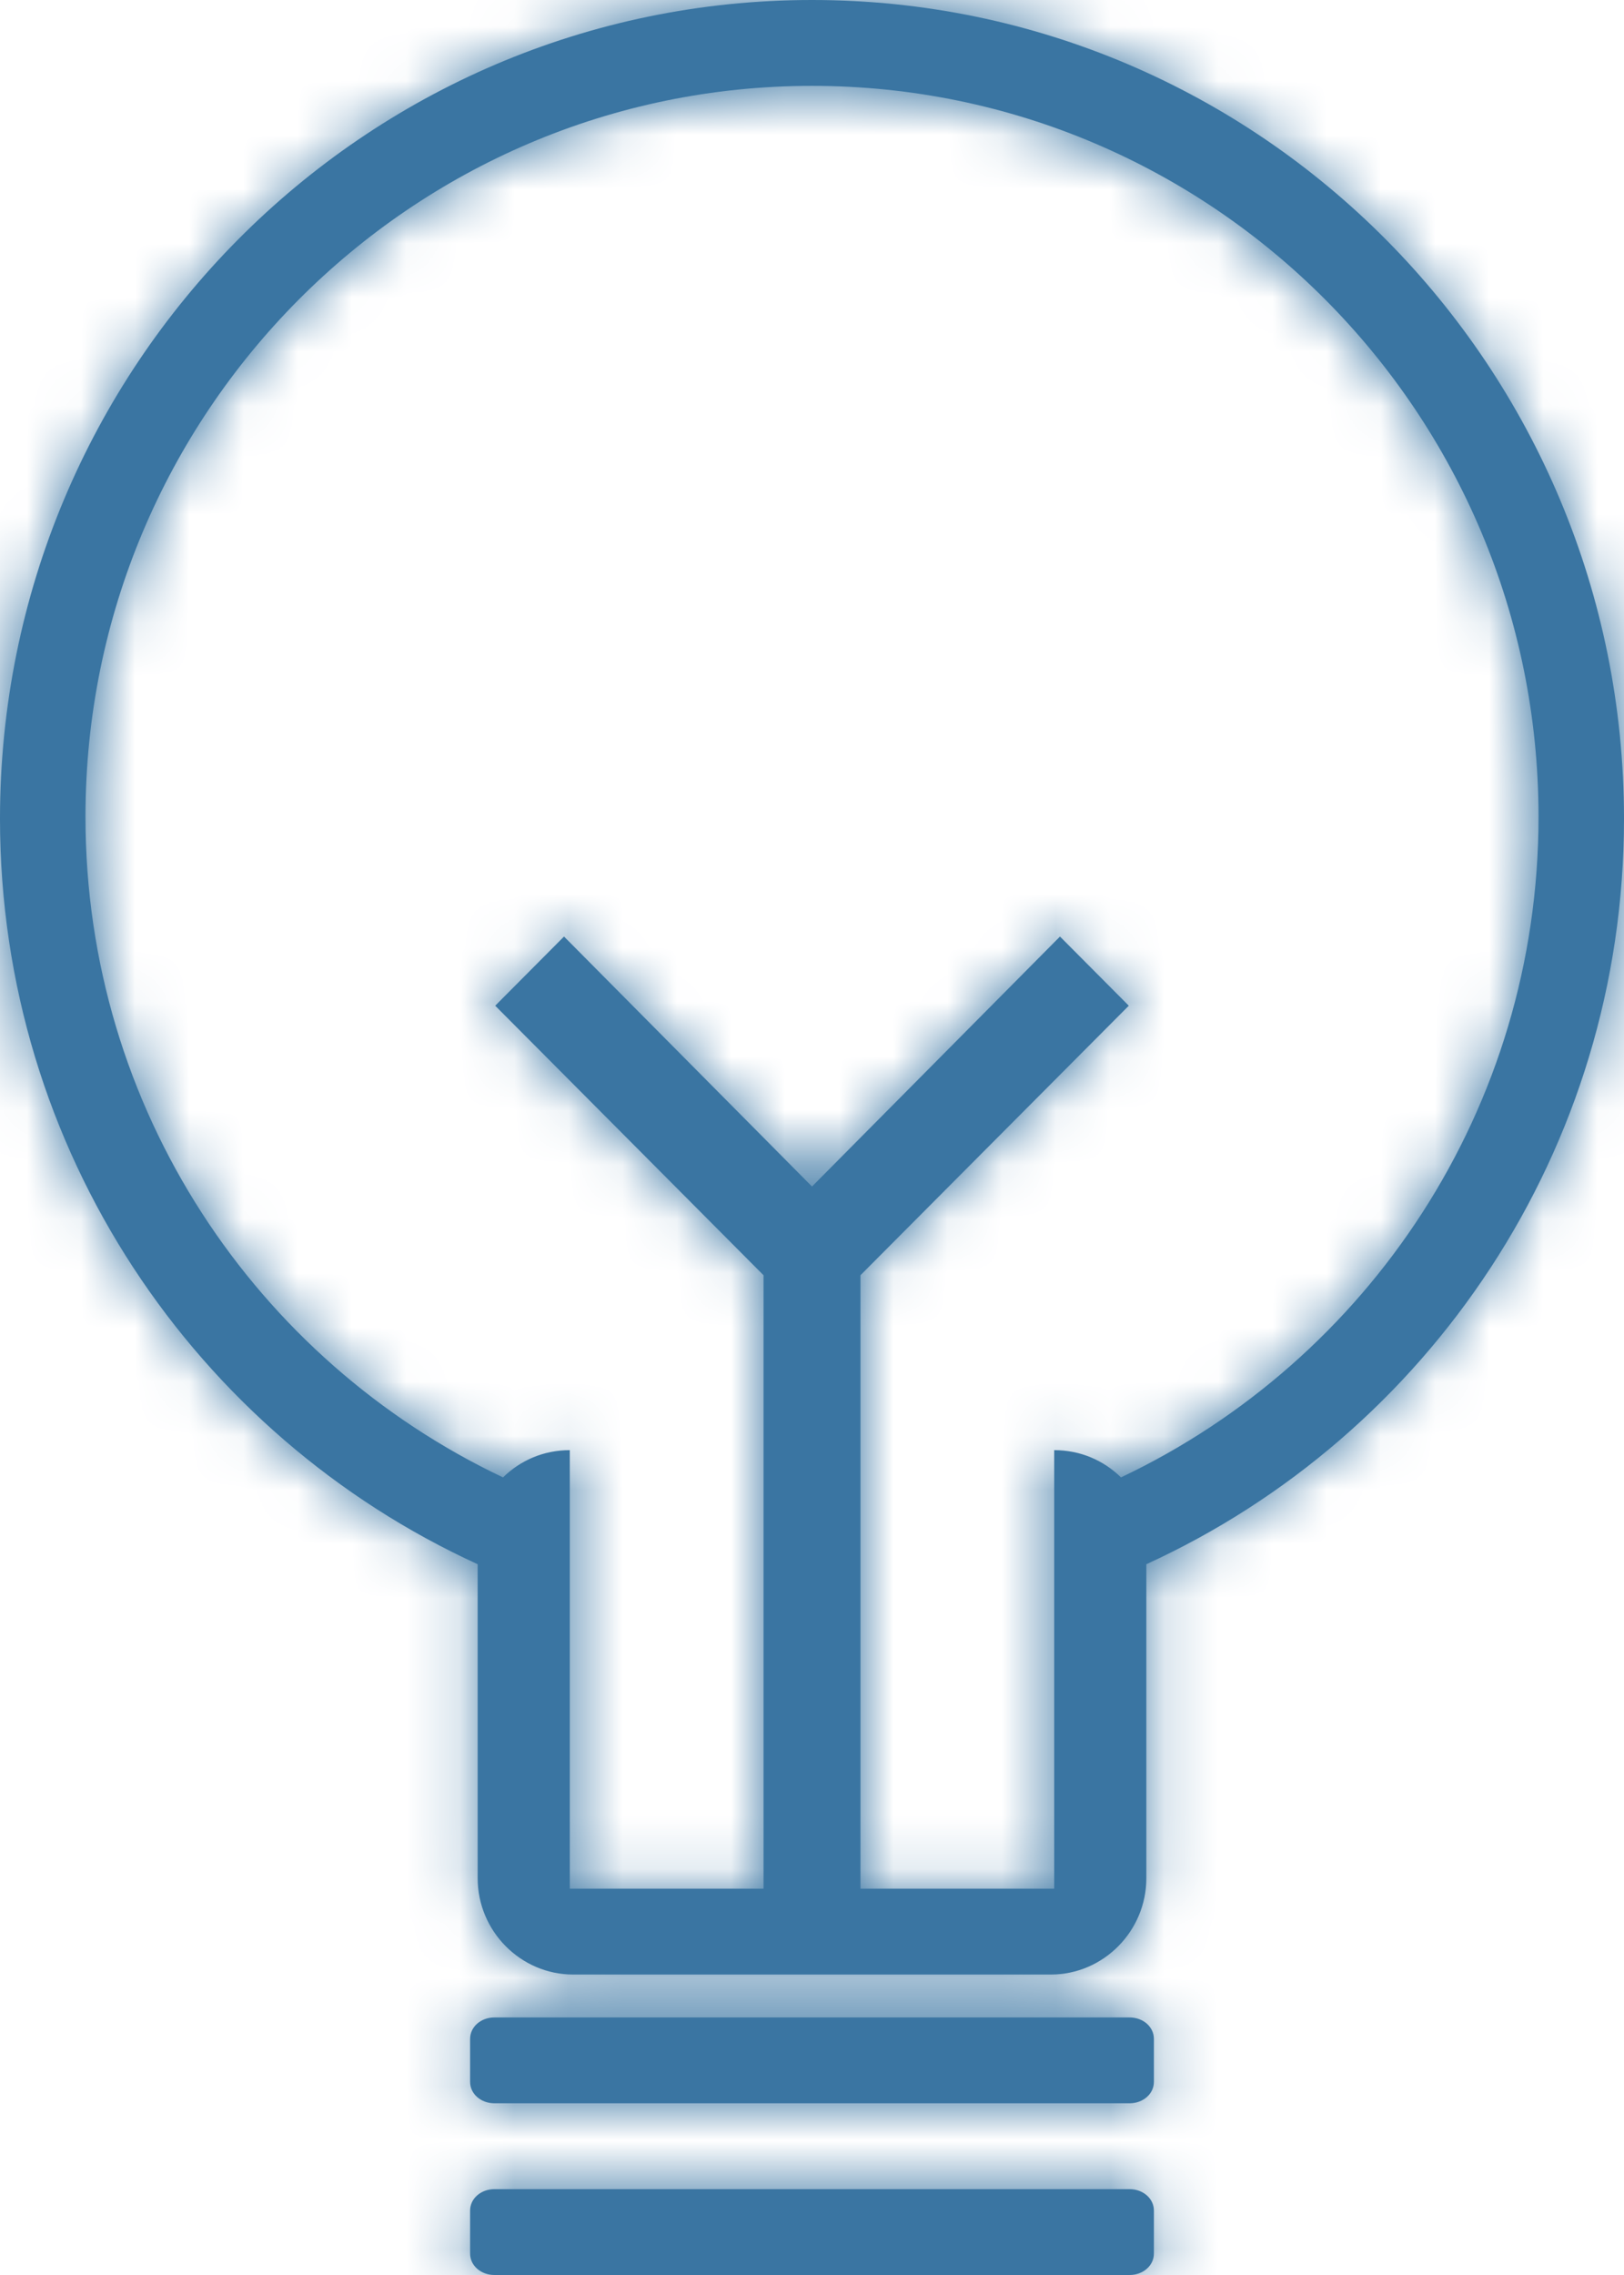 <?xml version="1.0" encoding="UTF-8"?>
<svg width="30px" height="42px" viewBox="0 0 30 42" version="1.1" xmlns="http://www.w3.org/2000/svg" xmlns:xlink="http://www.w3.org/1999/xlink">
    <title>icon-smart-strategy</title>
    <defs>
        <path d="M21.176,28.878 L21.176,34.675 C21.176,35.652 20.382,36.453 19.412,36.453 L10.588,36.453 C9.618,36.453 8.824,35.652 8.824,34.675 L8.824,28.878 C3.626,26.503 0,21.24 0,15.115 C0,6.766 6.715,0 15,0 C23.285,0 30,6.766 30,15.115 C30,21.24 26.374,26.503 21.176,28.878 M15,1.585 C7.592,1.585 1.579,7.629 1.579,15.078 C1.579,20.475 4.737,25.117 9.292,27.275 C9.614,26.96 10.043,26.772 10.526,26.772 L10.526,34.868 L14.105,34.868 L14.105,23.543 L9.148,18.567 L10.419,17.29 L15,21.905 L19.581,17.29 L20.852,18.567 L15.895,23.543 L15.895,34.868 L19.474,34.868 L19.474,26.772 C19.957,26.772 20.386,26.96 20.708,27.275 C25.263,25.117 28.421,20.475 28.421,15.078 C28.421,7.629 22.408,1.585 15,1.585 M9.135,37.245 L20.865,37.245 C21.117,37.245 21.316,37.419 21.316,37.642 L21.316,38.434 C21.316,38.656 21.117,38.83 20.865,38.83 L9.135,38.83 C8.883,38.83 8.684,38.656 8.684,38.434 L8.684,37.642 C8.684,37.419 8.883,37.245 9.135,37.245 M9.135,40.415 L20.865,40.415 C21.117,40.415 21.316,40.589 21.316,40.811 L21.316,41.604 C21.316,41.826 21.117,42 20.865,42 L9.135,42 C8.883,42 8.684,41.826 8.684,41.604 L8.684,40.811 C8.684,40.589 8.883,40.415 9.135,40.415" id="path-1"></path>
    </defs>
    <g id="Page-1" stroke="none" stroke-width="1" fill="none" fill-rule="evenodd">
        <g id="TT-Website-Style-Guide" transform="translate(-105, -10843)">
            <g id="icon-smart-strategy" transform="translate(105, 10843)">
                <mask id="mask-2" fill="white">
                    <use xlink:href="#path-1"></use>
                </mask>
                <use fill="#3a75a2" fill-rule="evenodd" xlink:href="#path-1"></use>
                <g id="Mixin/Fill/gray" mask="url(#mask-2)" fill="#3a75a2" fill-rule="evenodd">
                    <rect id="Rectangle" x="0" y="0" width="47" height="44"></rect>
                </g>
            </g>
        </g>
    </g>
</svg>
